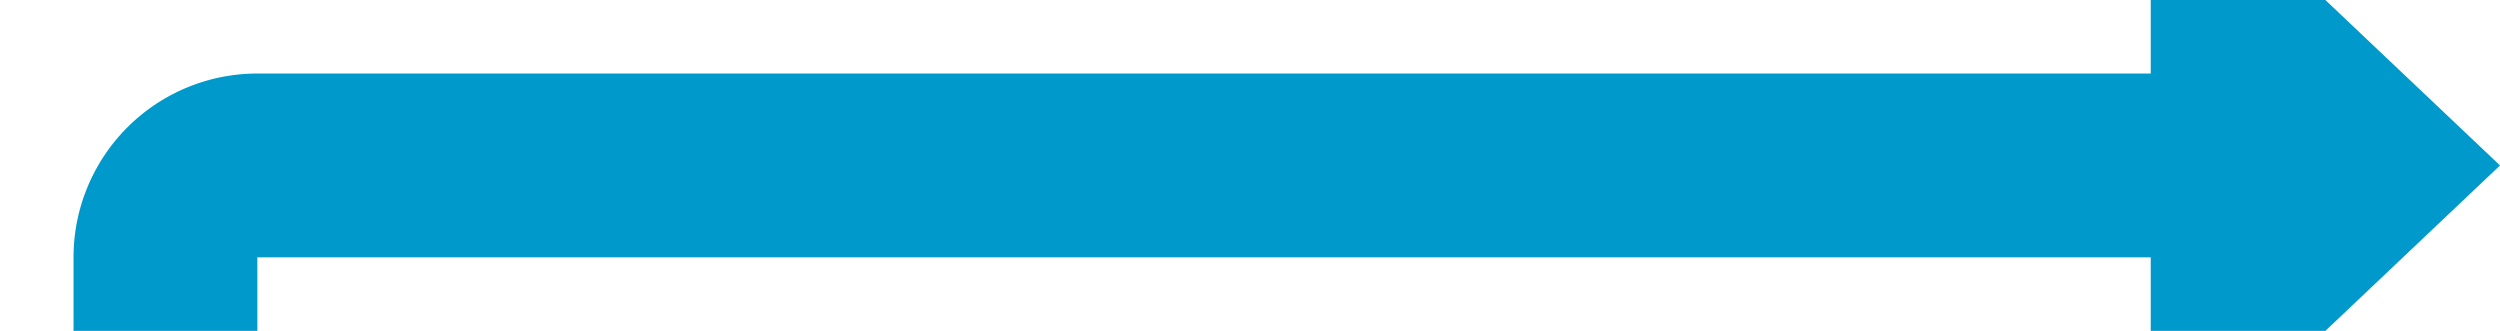 ﻿<?xml version="1.0" encoding="utf-8"?>
<svg version="1.1" xmlns:xlink="http://www.w3.org/1999/xlink" width="136px" height="18px" preserveAspectRatio="xMinYMid meet" viewBox="3262 2563  136 16" xmlns="http://www.w3.org/2000/svg">
  <path d="M 1702 3194  L 1706 3194  A 5 5 0 0 1 1711 3199 L 1711 3312  A 5 5 0 0 0 1716 3317 L 3266 3317  A 5 5 0 0 0 3271 3312 L 3271 2576  A 5 5 0 0 1 3276 2571 L 3384 2571  " stroke-width="10" stroke="#0099cc" fill="none" />
  <path d="M 3379 2589  L 3398 2571  L 3379 2553  L 3379 2589  Z " fill-rule="nonzero" fill="#0099cc" stroke="none" />
</svg>